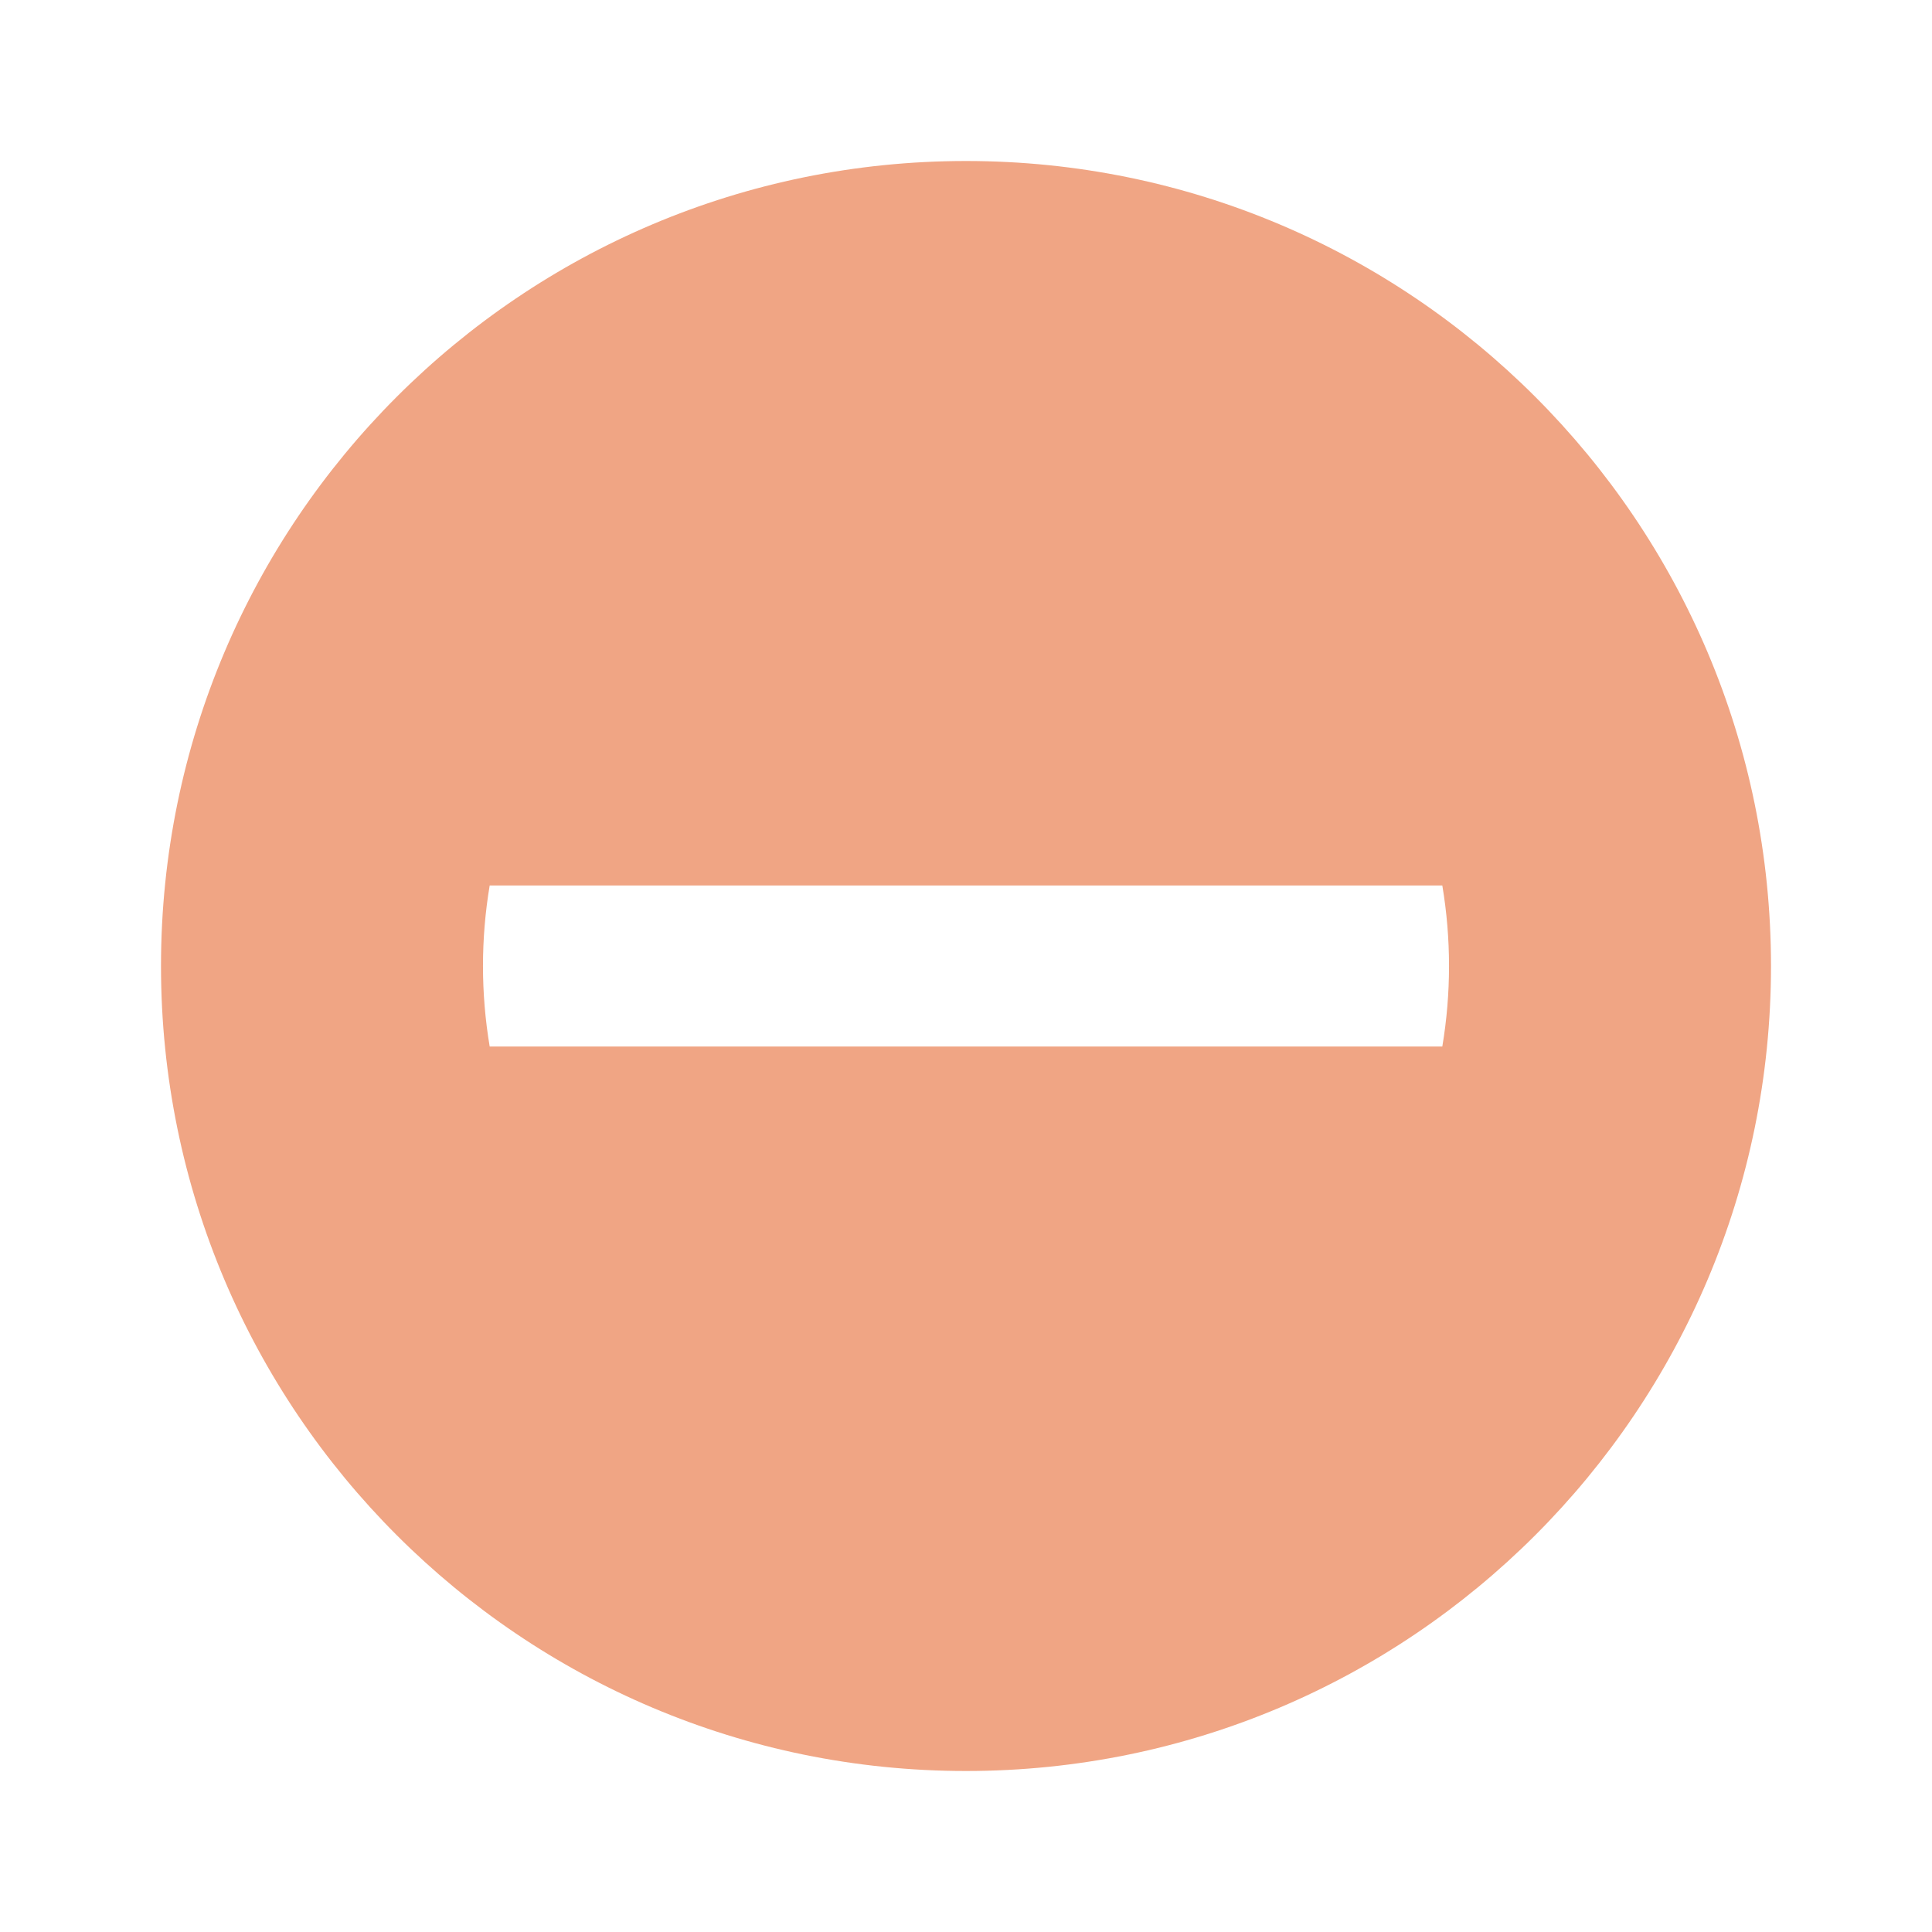 <?xml version="1.0" encoding="UTF-8"?>
<svg width="24px" height="24px" viewBox="0 0 24 24" version="1.1" xmlns="http://www.w3.org/2000/svg" xmlns:xlink="http://www.w3.org/1999/xlink">
    <title>编组 3</title>
    <g id="控件" stroke="none" stroke-width="1" fill="none" fill-rule="evenodd">
        <g id="编组">
            <path d="M12,22 C6.477,22 2,17.523 2,12 C2,6.477 6.477,2 12,2 C17.523,2 22,6.477 22,12 C22,17.523 17.523,22 12,22 Z M17.917,13 C18.028,12.338 18.028,11.662 17.917,11 L6.083,11 C5.972,11.662 5.972,12.338 6.083,13 L17.917,13 L17.917,13 Z" id="形状" fill="#F0A584" fill-rule="nonzero"></path>
            <polygon id="路径" points="0 0 24 0 24 24 0 24"></polygon>
        </g>
    </g>
</svg>